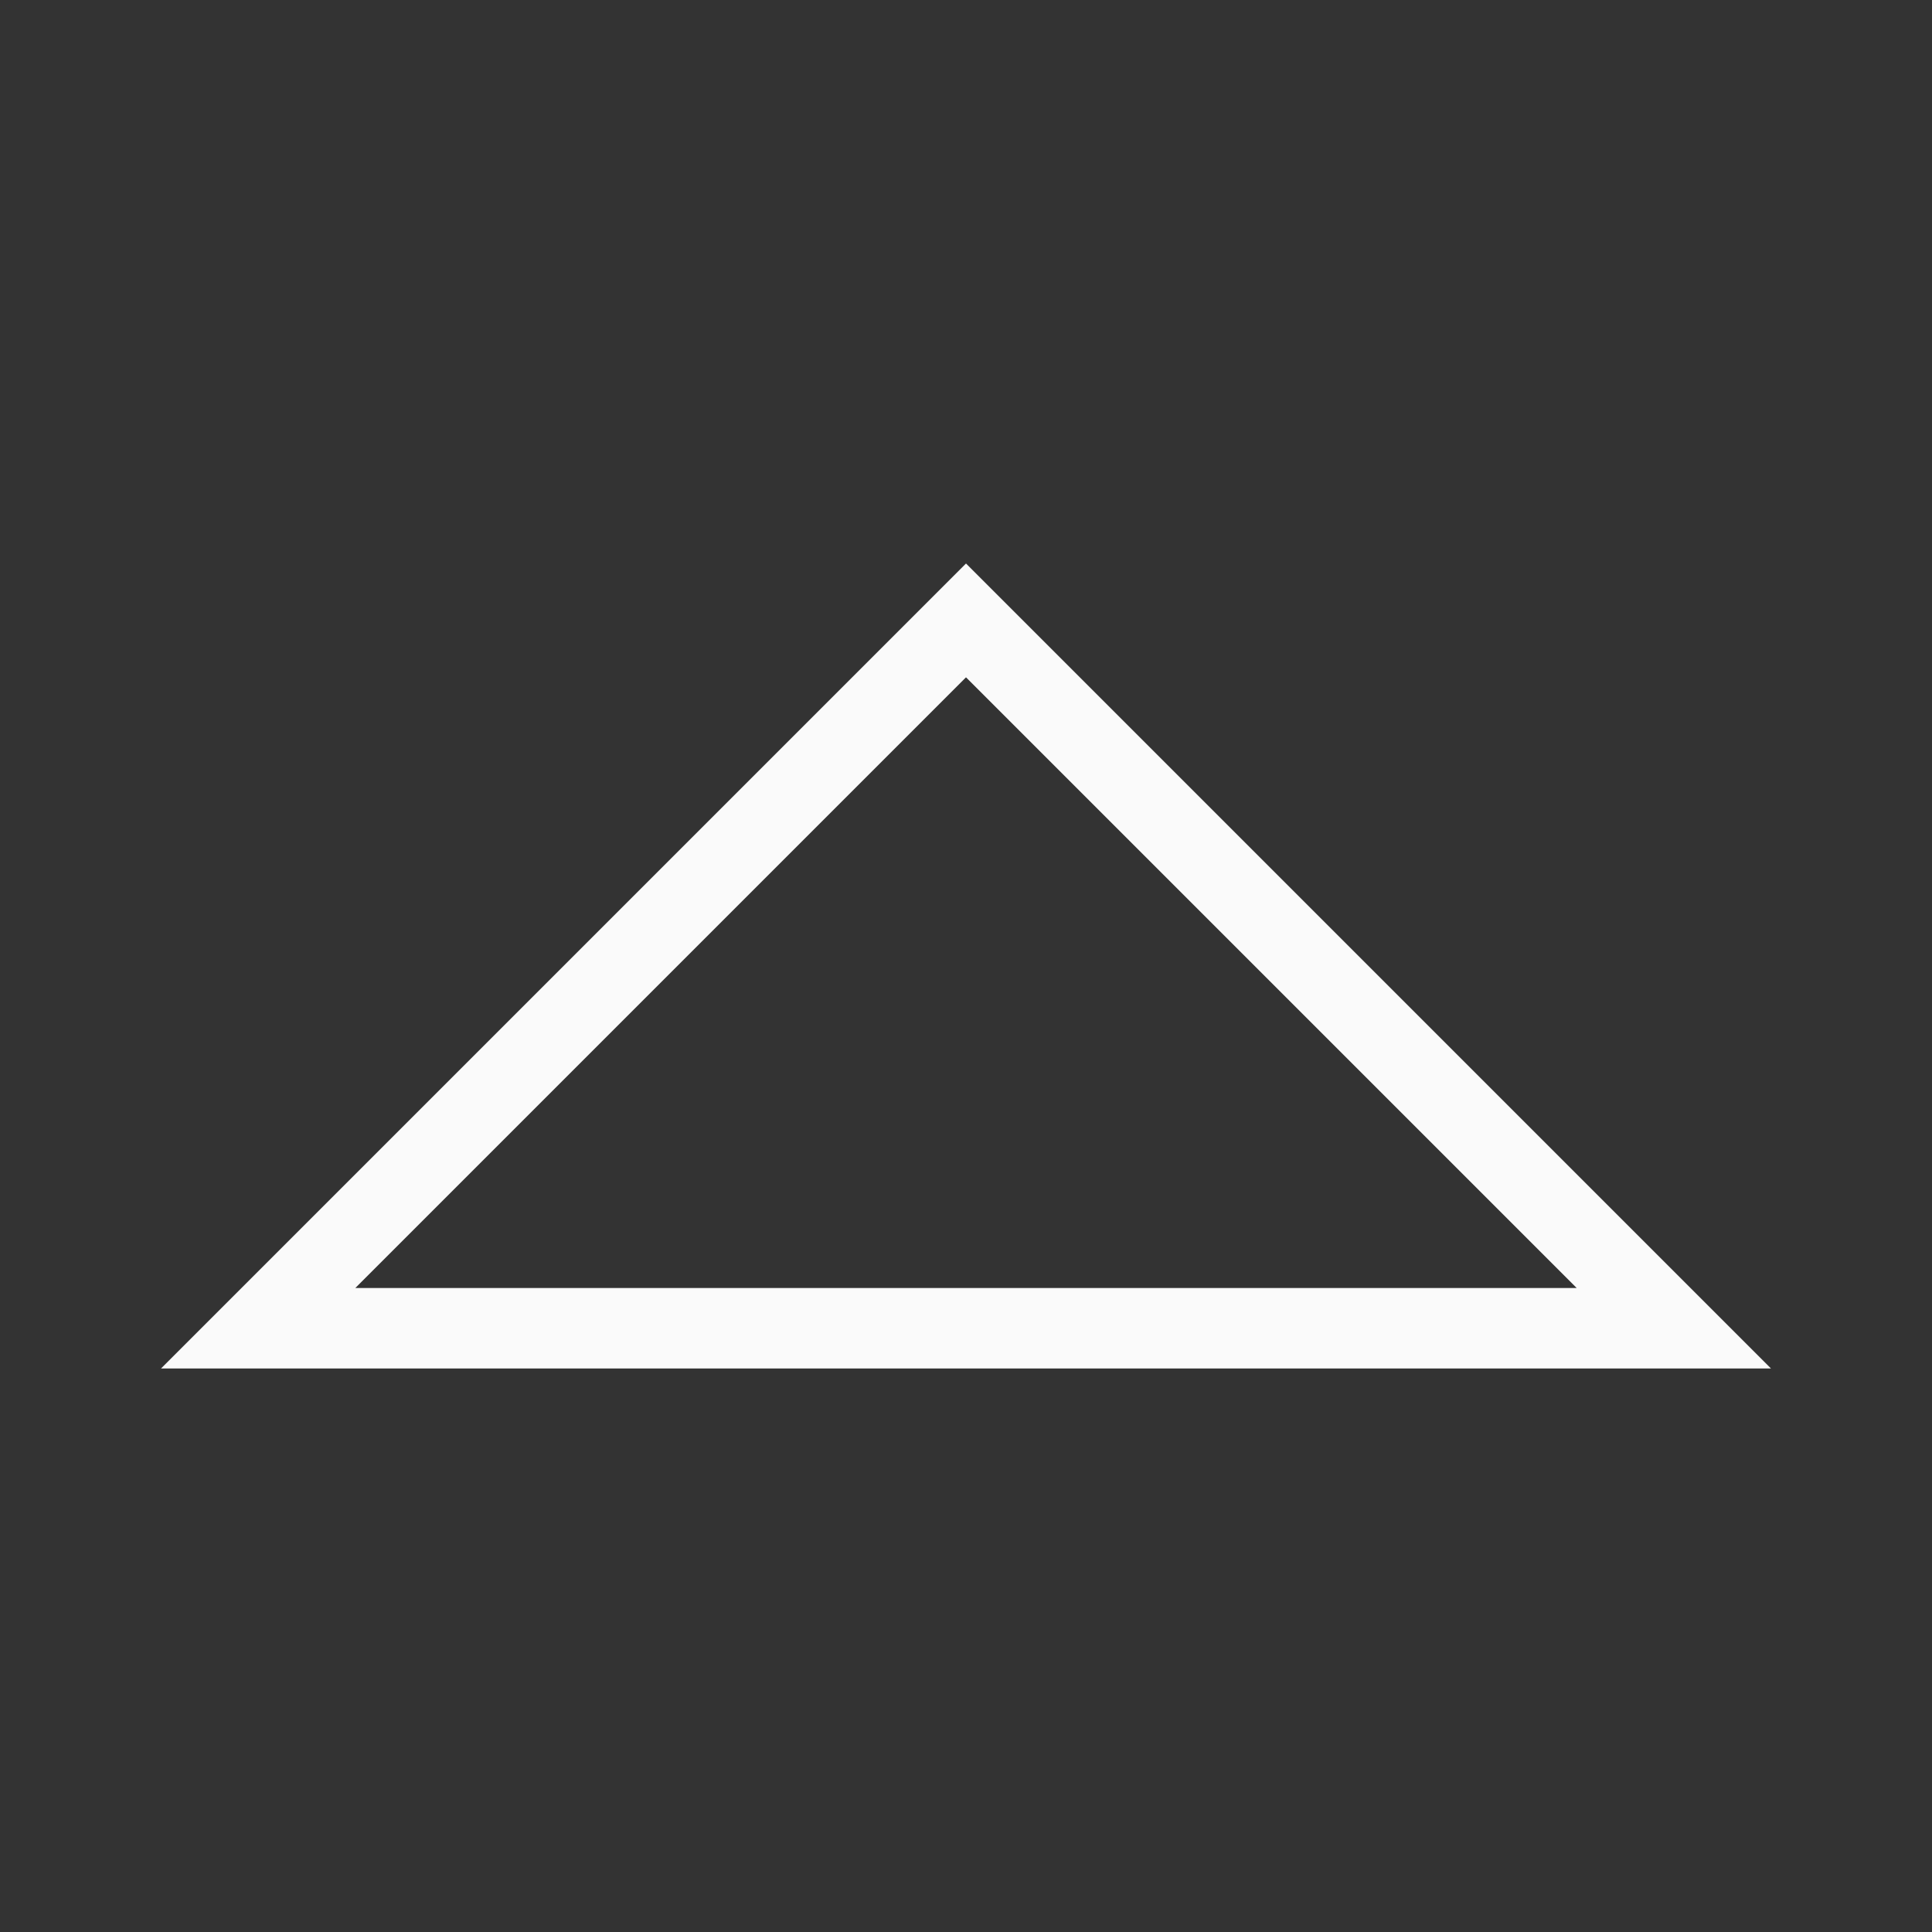<svg viewBox="0 0 120 120" xmlns="http://www.w3.org/2000/svg"><rect x="0" y="0" width="120" height="120" fill="#333333" stroke="none"/><g transform="scale(5)"><path d="m22 17h-20l1-1 8.293-8.293.707-.707.707.707 8.293 8.293zm-2.414-1-7.586-7.586-7.586 7.586z" fill="#fafafa"/></g></svg>